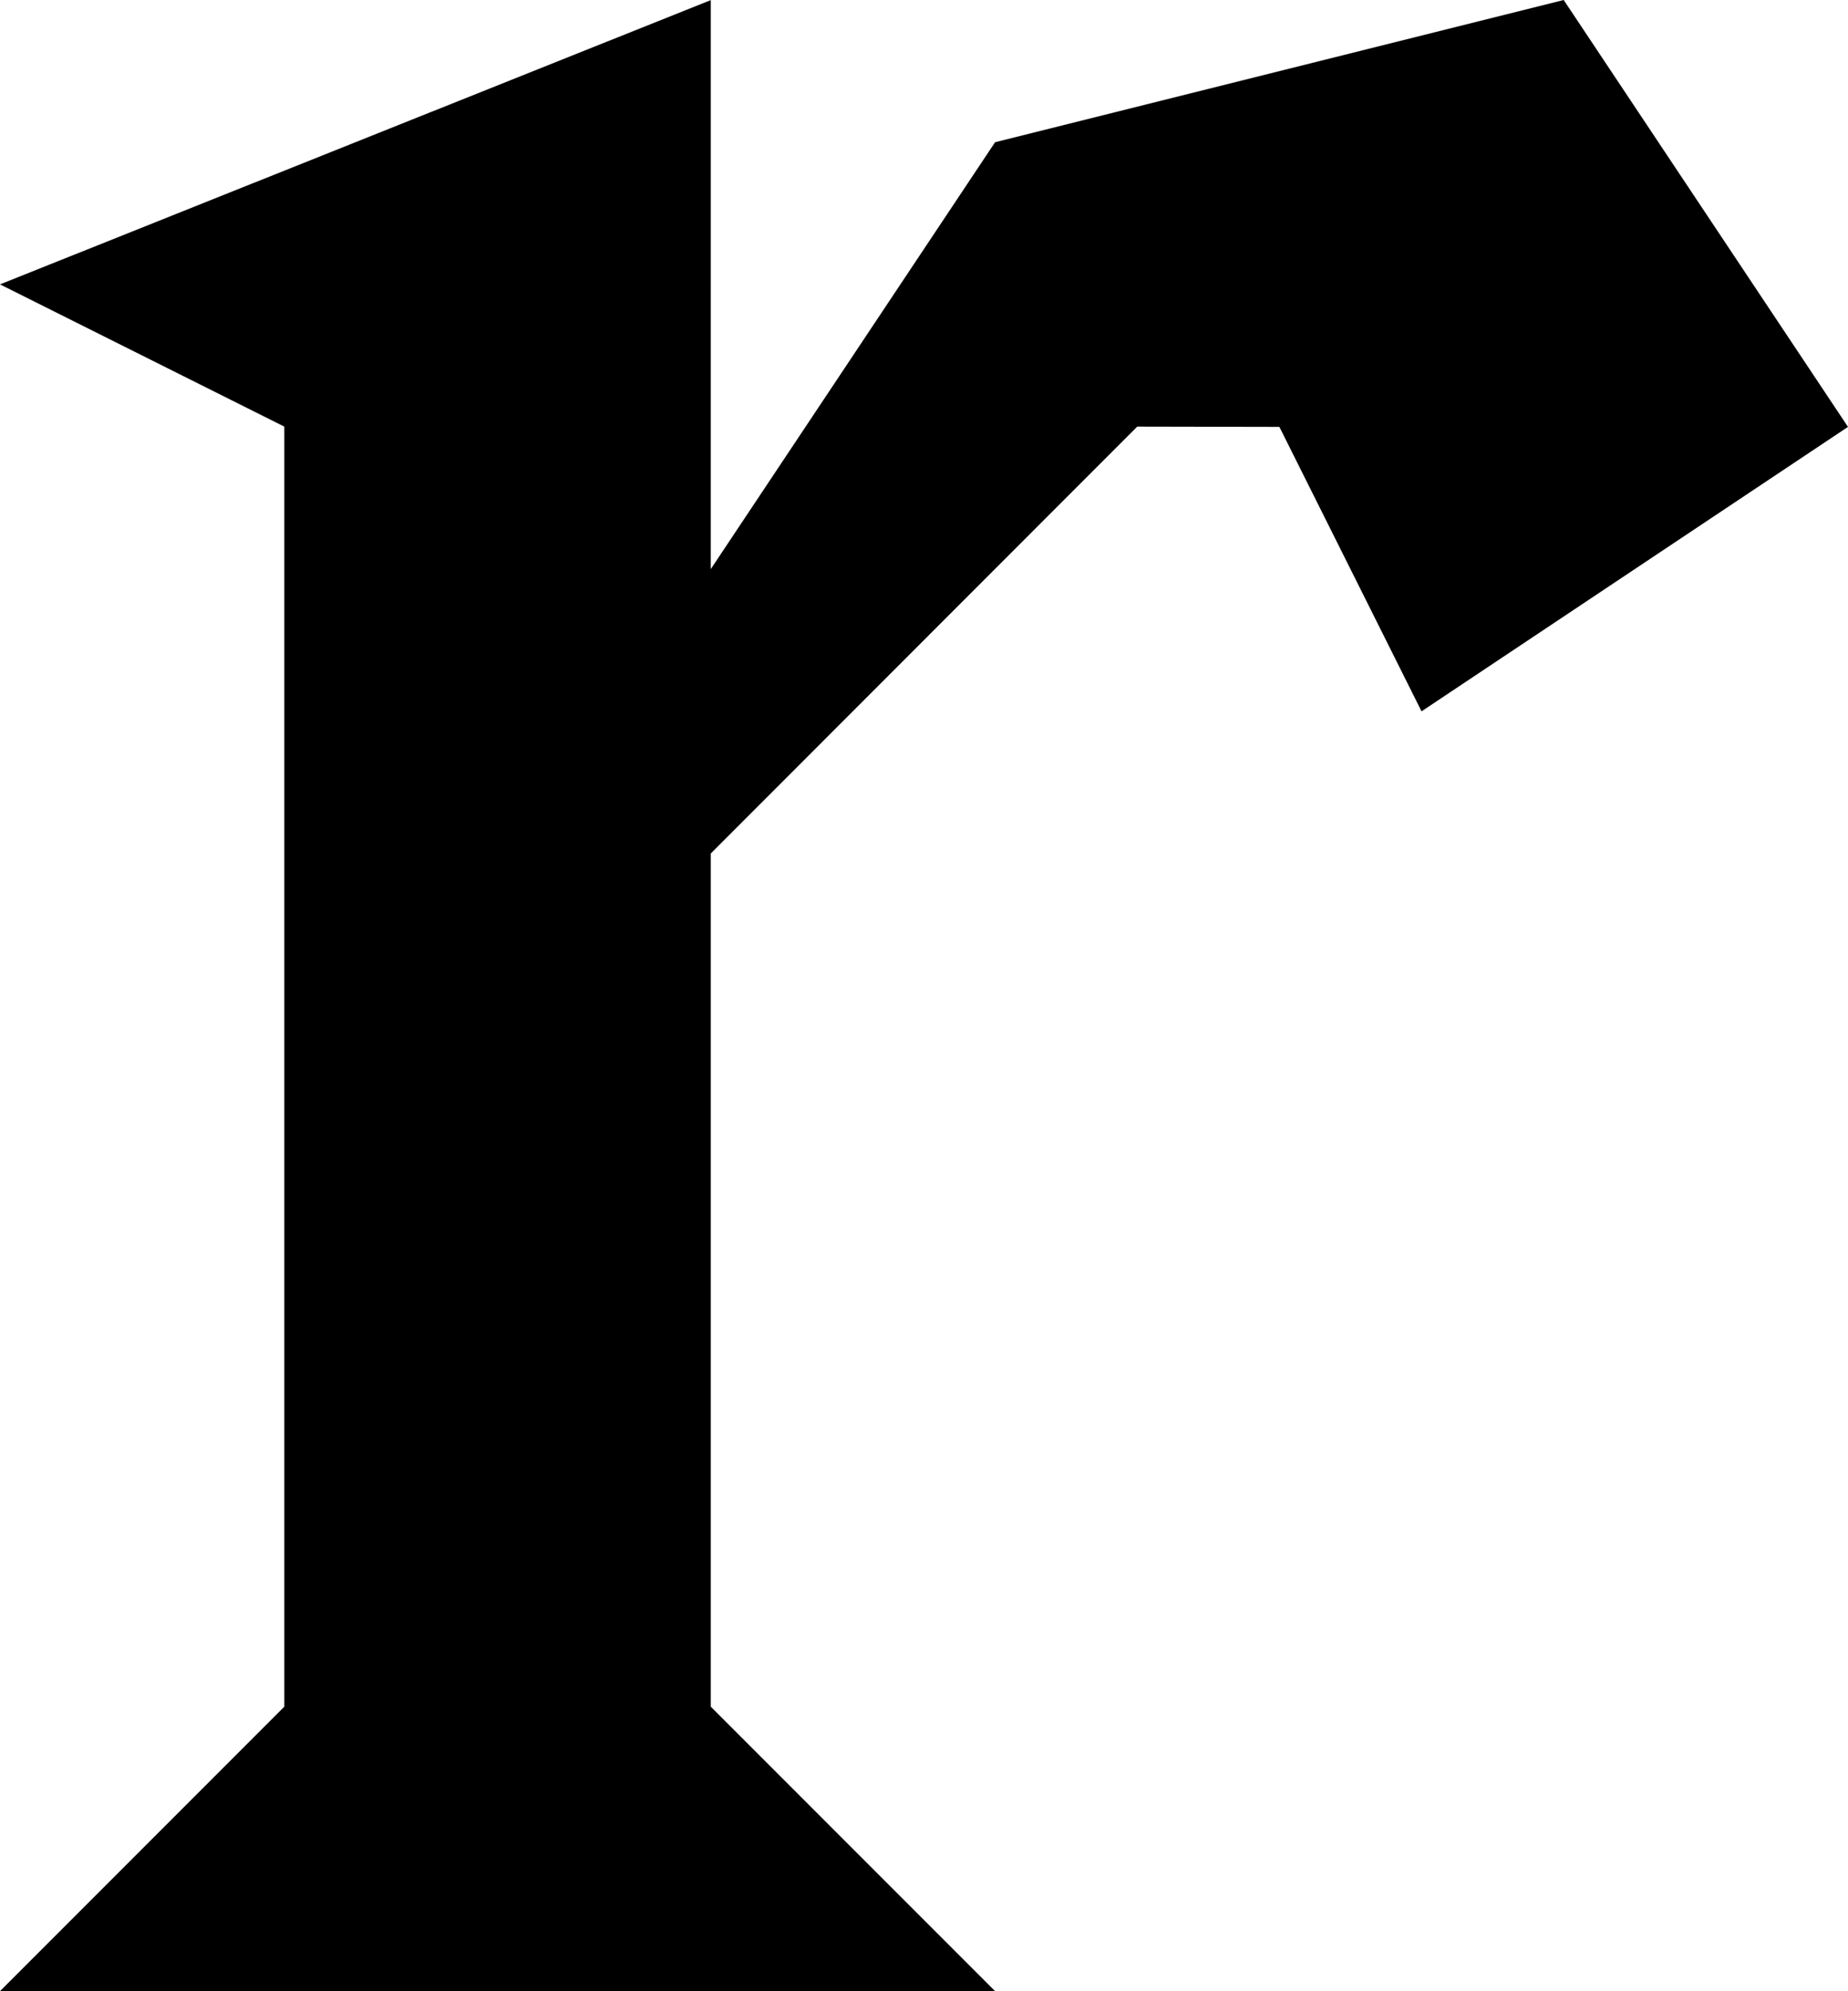 <?xml version="1.0" encoding="UTF-8" standalone="no"?>
<!-- Created with Inkscape (http://www.inkscape.org/) -->

<svg
   xmlns:dc="http://purl.org/dc/elements/1.1/"
   xmlns:cc="http://creativecommons.org/ns#"
   xmlns:rdf="http://www.w3.org/1999/02/22-rdf-syntax-ns#"
   xmlns:svg="http://www.w3.org/2000/svg"
   xmlns="http://www.w3.org/2000/svg"
   xmlns:xlink="http://www.w3.org/1999/xlink"
   xmlns:sodipodi="http://sodipodi.sourceforge.net/DTD/sodipodi-0.dtd"
   xmlns:inkscape="http://www.inkscape.org/namespaces/inkscape"
   width="65"
   height="69.997"
   id="svg2"
   version="1.1"
   inkscape:version="0.48.1 r9760"
   sodipodi:docname="r.svg">
  <defs
     id="defs4">
    <linearGradient
       inkscape:collect="always"
       id="linearGradient4290">
      <stop
         style="stop-color:#000000;stop-opacity:1;"
         offset="0"
         id="stop4292" />
      <stop
         style="stop-color:#000000;stop-opacity:0;"
         offset="1"
         id="stop4294" />
    </linearGradient>
    <linearGradient
       id="linearGradient4417">
      <stop
         style="stop-color:#000000;stop-opacity:1;"
         offset="0"
         id="stop4419" />
      <stop
         style="stop-color:#245573;stop-opacity:1;"
         offset="1"
         id="stop4421" />
    </linearGradient>
    <filter
       id="filter4377"
       inkscape:menu-tooltip="3D warped, iridescent pearly shell texture"
       inkscape:menu="Materials"
       inkscape:label="3D mother of pearl"
       width="1.5"
       x="-0.25"
       height="1.5"
       y="-0.25"
       color-interpolation-filters="sRGB">
      <feGaussianBlur
         id="feGaussianBlur4379"
         result="result8"
         stdDeviation="78.557" />
      <feTurbulence
         id="feTurbulence4381"
         baseFrequency="0.03 0.03"
         numOctaves="8"
         type="fractalNoise"
         result="result7"
         seed="77" />
      <feColorMatrix
         id="feColorMatrix4383"
         values="1 0 0 0 0 0 1 0 0 0 0 0 1 0 0 0 0 0 1.6 -0.6 "
         result="result5" />
      <feComposite
         id="feComposite4385"
         in2="result8"
         operator="in"
         in="result7"
         result="result6" />
      <feDisplacementMap
         id="feDisplacementMap4387"
         in2="result6"
         result="result4"
         scale="60"
         yChannelSelector="A"
         xChannelSelector="A"
         in="result5" />
      <feConvolveMatrix
         id="feConvolveMatrix4389"
         order="3 3"
         kernelMatrix="2 0 0 0 4 0 0 0 -2 "
         targetX="2"
         targetY="2"
         divisor="2"
         result="result9" />
      <feComposite
         id="feComposite4391"
         in2="SourceGraphic"
         operator="atop"
         in="result9"
         result="result10" />
      <feBlend
         id="feBlend4393"
         in2="result10"
         mode="darken"
         result="fbSourceGraphic" />
      <feGaussianBlur
         id="feGaussianBlur4395"
         result="result0"
         in="fbSourceGraphic"
         stdDeviation="5" />
      <feSpecularLighting
         id="feSpecularLighting4397"
         specularExponent="25"
         specularConstant="1"
         surfaceScale="5"
         lighting-color="#f2d76c"
         result="result1"
         in="result0">
        <feDistantLight
           id="feDistantLight4399"
           azimuth="235"
           elevation="60" />
      </feSpecularLighting>
      <feComposite
         id="feComposite4401"
         in2="fbSourceGraphic"
         operator="in"
         result="result2"
         in="result1" />
      <feComposite
         id="feComposite4403"
         in2="result2"
         k3="1"
         k2="1"
         operator="arithmetic"
         result="result4"
         in="fbSourceGraphic"
         k1="0"
         k4="0" />
    </filter>
    <linearGradient
       inkscape:collect="always"
       xlink:href="#linearGradient4290"
       id="linearGradient4296"
       x1="389.969"
       y1="1236.917"
       x2="395.626"
       y2="1241.867"
       gradientUnits="userSpaceOnUse" />
    <linearGradient
       inkscape:collect="always"
       xlink:href="#linearGradient4290"
       id="linearGradient4339"
       gradientUnits="userSpaceOnUse"
       x1="389.969"
       y1="1236.917"
       x2="395.626"
       y2="1241.867" />
    <linearGradient
       inkscape:collect="always"
       xlink:href="#linearGradient4290"
       id="linearGradient4353"
       gradientUnits="userSpaceOnUse"
       x1="389.969"
       y1="1236.917"
       x2="395.626"
       y2="1241.867" />
  </defs>
  <sodipodi:namedview
     id="base"
     pagecolor="#ffffff"
     bordercolor="#666666"
     borderopacity="1.0"
     inkscape:pageopacity="0.0"
     inkscape:pageshadow="2"
     inkscape:zoom="1"
     inkscape:cx="-31.750002"
     inkscape:cy="-21.353936"
     inkscape:document-units="px"
     inkscape:current-layer="layer1"
     showgrid="true"
     units="mm"
     inkscape:window-width="765"
     inkscape:window-height="621"
     inkscape:window-x="7"
     inkscape:window-y="21"
     inkscape:window-maximized="0"
     showguides="true"
     inkscape:guide-bbox="true"
     fit-margin-top="0"
     fit-margin-left="0"
     fit-margin-right="0"
     fit-margin-bottom="0">
    <inkscape:grid
       type="xygrid"
       id="grid5656"
       empspacing="5"
       visible="true"
       enabled="true"
       snapvisiblegridlinesonly="true" />
  </sodipodi:namedview>
  <g
     inkscape:label="Calque 1"
     inkscape:groupmode="layer"
     id="layer1"
     transform="translate(-455,-1942.355)">
    <path
       sodipodi:nodetypes="ccccccccccccccccc"
       inkscape:connector-curvature="0"
       id="path5964"
       d="m 480,1942.359 -25,9.993 10,5 0,45 -10,10 35,0 -10,-10 0,-29.993 15,-15.007 5,0.01 5,10 15,-10 -10,-15.007 -20,5 -10,15.007 0,-0.01 z"
       style="fill:#000000;stroke:none" />
  </g>
</svg>
